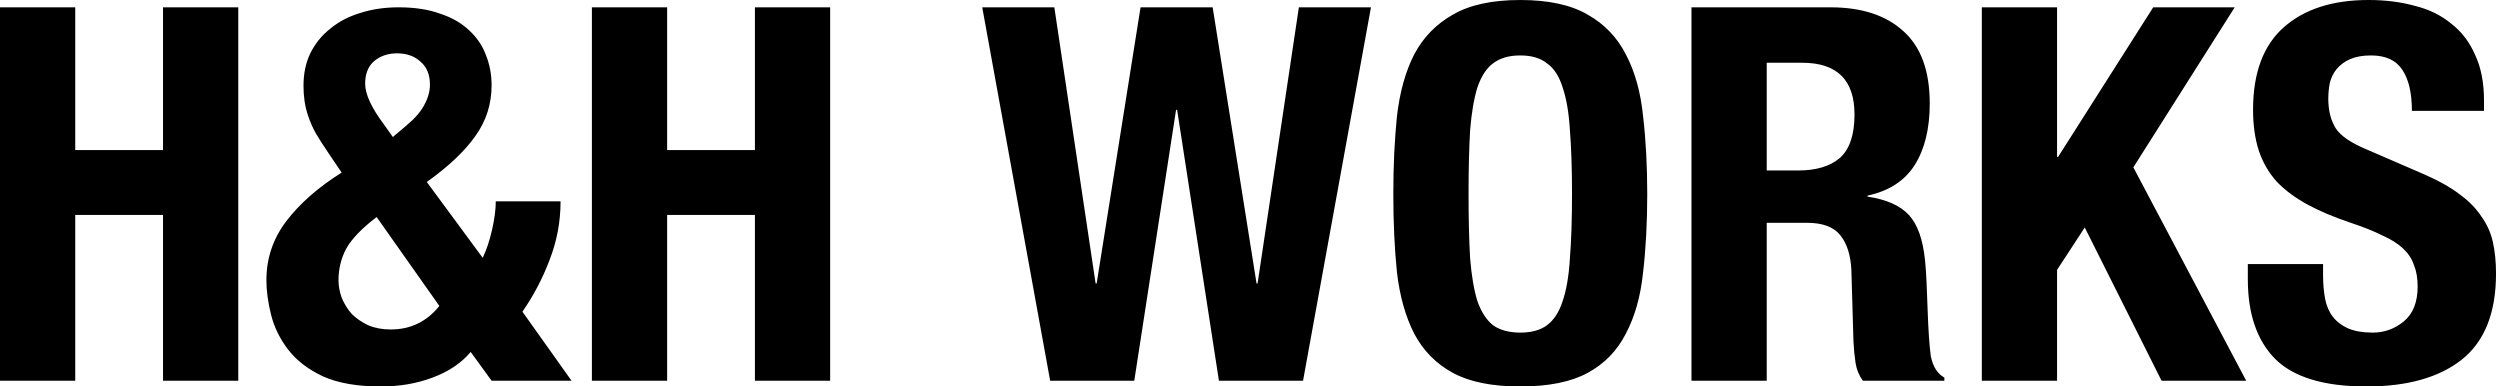 <svg width="207" height="32" viewBox="0 0 207 32" fill="none" xmlns="http://www.w3.org/2000/svg">
<path fillRule="evenodd" clipRule="evenodd" d="M121.596 16.065C121.596 13.986 121.64 12.226 121.726 10.782C121.842 9.339 122.044 8.155 122.332 7.231C122.649 6.308 123.082 5.644 123.63 5.24C124.207 4.806 124.957 4.59 125.879 4.59C126.802 4.59 127.538 4.806 128.086 5.24C128.663 5.644 129.095 6.308 129.384 7.231C129.701 8.155 129.903 9.339 129.989 10.782C130.105 12.226 130.163 13.986 130.163 16.065C130.163 18.143 130.105 19.919 129.989 21.391C129.903 22.834 129.701 24.018 129.384 24.942C129.095 25.837 128.663 26.501 128.086 26.934C127.538 27.338 126.802 27.54 125.879 27.54C124.957 27.54 124.207 27.338 123.63 26.934C123.082 26.501 122.649 25.837 122.332 24.942C122.044 24.018 121.842 22.834 121.726 21.391C121.64 19.919 121.596 18.143 121.596 16.065ZM115.367 16.065C115.367 18.432 115.468 20.597 115.669 22.56C115.9 24.523 116.376 26.212 117.097 27.627C117.847 29.041 118.914 30.124 120.299 30.874C121.683 31.625 123.543 32 125.879 32C128.216 32 130.076 31.625 131.46 30.874C132.845 30.124 133.898 29.041 134.619 27.627C135.368 26.212 135.844 24.523 136.046 22.56C136.277 20.597 136.392 18.432 136.392 16.065C136.392 13.727 136.277 11.576 136.046 9.613C135.844 7.621 135.368 5.918 134.619 4.503C133.898 3.089 132.845 1.992 131.46 1.212C130.076 0.404 128.216 0 125.879 0C123.543 0 121.683 0.404 120.299 1.212C118.914 1.992 117.847 3.089 117.097 4.503C116.376 5.918 115.9 7.621 115.669 9.613C115.468 11.576 115.367 13.727 115.367 16.065ZM81.329 0.606L86.953 31.524H93.918L97.379 9.093H97.466L100.927 31.524H107.892L113.516 0.606H107.546L104.128 23.47H104.042L100.408 0.606H94.438L90.803 23.47H90.717L87.299 0.606H81.329ZM146.285 31.524H140.055V0.606H151.563C154.159 0.606 156.178 1.27 157.62 2.598C159.062 3.897 159.783 5.889 159.783 8.574C159.783 10.652 159.365 12.355 158.528 13.683C157.692 14.982 156.394 15.82 154.635 16.195V16.282C156.192 16.512 157.331 17.018 158.053 17.797C158.774 18.576 159.221 19.832 159.394 21.564C159.451 22.142 159.495 22.777 159.523 23.47C159.552 24.134 159.581 24.884 159.61 25.721C159.668 27.367 159.754 28.622 159.87 29.488C160.043 30.355 160.418 30.946 160.994 31.264V31.524H154.245C153.928 31.091 153.726 30.6 153.64 30.051C153.553 29.474 153.496 28.882 153.467 28.276L153.294 22.344C153.236 21.131 152.933 20.179 152.385 19.486C151.837 18.793 150.914 18.447 149.616 18.447H146.285V31.524ZM146.285 5.196V14.116H148.881C150.381 14.116 151.534 13.77 152.342 13.077C153.149 12.355 153.553 11.157 153.553 9.483C153.553 6.625 152.111 5.196 149.227 5.196H146.285ZM170.325 0.606H164.095V31.524H170.325V22.344L172.618 18.836L178.977 31.524H185.986L176.641 13.857L185.034 0.606H178.285L170.411 12.991H170.325V0.606ZM186.12 21.867H192.35V22.777C192.35 23.498 192.408 24.162 192.523 24.769C192.639 25.346 192.855 25.837 193.172 26.241C193.489 26.645 193.908 26.962 194.427 27.194C194.975 27.424 195.653 27.54 196.46 27.54C197.412 27.54 198.263 27.237 199.013 26.631C199.791 25.995 200.181 25.028 200.181 23.729C200.181 23.037 200.08 22.445 199.878 21.954C199.705 21.434 199.402 20.973 198.969 20.568C198.537 20.164 197.96 19.803 197.239 19.486C196.547 19.139 195.681 18.793 194.643 18.447C193.259 17.985 192.062 17.48 191.052 16.931C190.043 16.383 189.192 15.747 188.5 15.026C187.836 14.275 187.346 13.424 187.029 12.471C186.712 11.489 186.553 10.364 186.553 9.093C186.553 6.033 187.404 3.753 189.105 2.252C190.807 0.751 193.143 0 196.114 0C197.498 0 198.768 0.159 199.921 0.476C201.104 0.765 202.113 1.256 202.95 1.949C203.815 2.613 204.478 3.479 204.94 4.547C205.43 5.586 205.675 6.842 205.675 8.314V9.18H199.705C199.705 7.708 199.445 6.582 198.926 5.802C198.407 4.994 197.542 4.59 196.33 4.59C195.638 4.59 195.061 4.691 194.6 4.893C194.138 5.095 193.763 5.369 193.475 5.716C193.215 6.033 193.028 6.409 192.913 6.842C192.826 7.275 192.783 7.722 192.783 8.184C192.783 9.137 192.985 9.945 193.389 10.609C193.792 11.244 194.658 11.836 195.984 12.384L200.786 14.463C201.969 14.982 202.935 15.531 203.685 16.108C204.435 16.657 205.026 17.263 205.459 17.927C205.92 18.562 206.238 19.269 206.411 20.049C206.584 20.828 206.67 21.694 206.67 22.647C206.67 25.909 205.718 28.291 203.815 29.792C201.94 31.264 199.316 32 195.941 32C192.422 32 189.899 31.235 188.37 29.705C186.87 28.175 186.12 25.981 186.12 23.123V21.867ZM0 0.606V31.524H6.23V17.797H13.498V31.524H19.728V0.606H13.498V12.428H6.23V0.606H0ZM39.968 21.348L35.339 15.069C37.156 13.77 38.498 12.5 39.363 11.258C40.257 10.017 40.704 8.617 40.704 7.058C40.704 6.163 40.545 5.326 40.228 4.547C39.94 3.767 39.478 3.089 38.844 2.512C38.209 1.905 37.402 1.443 36.421 1.126C35.469 0.779 34.33 0.606 33.003 0.606C31.849 0.606 30.782 0.765 29.802 1.083C28.85 1.371 28.028 1.804 27.336 2.382C26.643 2.93 26.096 3.608 25.692 4.417C25.317 5.196 25.129 6.091 25.129 7.102C25.129 7.535 25.158 7.953 25.216 8.357C25.273 8.761 25.375 9.18 25.519 9.613C25.663 10.046 25.865 10.508 26.124 10.999C26.413 11.489 26.773 12.052 27.206 12.687L28.288 14.29C26.355 15.502 24.826 16.844 23.702 18.317C22.606 19.76 22.058 21.391 22.058 23.21C22.058 24.076 22.187 25.028 22.447 26.068C22.707 27.107 23.183 28.074 23.875 28.969C24.567 29.864 25.533 30.6 26.773 31.177C28.014 31.726 29.6 32 31.532 32C33.09 32 34.517 31.755 35.815 31.264C37.142 30.773 38.195 30.066 38.973 29.142L40.704 31.524H47.323L43.257 25.808C44.179 24.48 44.929 23.051 45.506 21.521C46.112 19.962 46.415 18.346 46.415 16.671H41.05C41.05 17.335 40.949 18.115 40.747 19.009C40.545 19.904 40.286 20.684 39.968 21.348ZM31.186 17.97L36.378 25.331C35.339 26.631 33.998 27.28 32.354 27.28C31.662 27.28 31.042 27.165 30.494 26.934C29.946 26.674 29.484 26.356 29.11 25.981C28.763 25.577 28.489 25.13 28.288 24.639C28.114 24.148 28.028 23.672 28.028 23.21C28.028 22.257 28.244 21.377 28.677 20.568C29.138 19.76 29.975 18.894 31.186 17.97ZM30.234 6.928C30.234 6.12 30.48 5.499 30.97 5.066C31.489 4.633 32.123 4.417 32.873 4.417C33.681 4.417 34.33 4.648 34.82 5.11C35.339 5.543 35.599 6.178 35.599 7.015C35.599 7.563 35.44 8.126 35.123 8.704C34.835 9.252 34.344 9.815 33.652 10.392L32.527 11.345L31.792 10.306C30.753 8.92 30.234 7.794 30.234 6.928ZM49.009 31.524V0.606H55.239V12.428H62.507V0.606H68.737V31.524H62.507V17.797H55.239V31.524H49.009Z" fill="black"/>
</svg>
